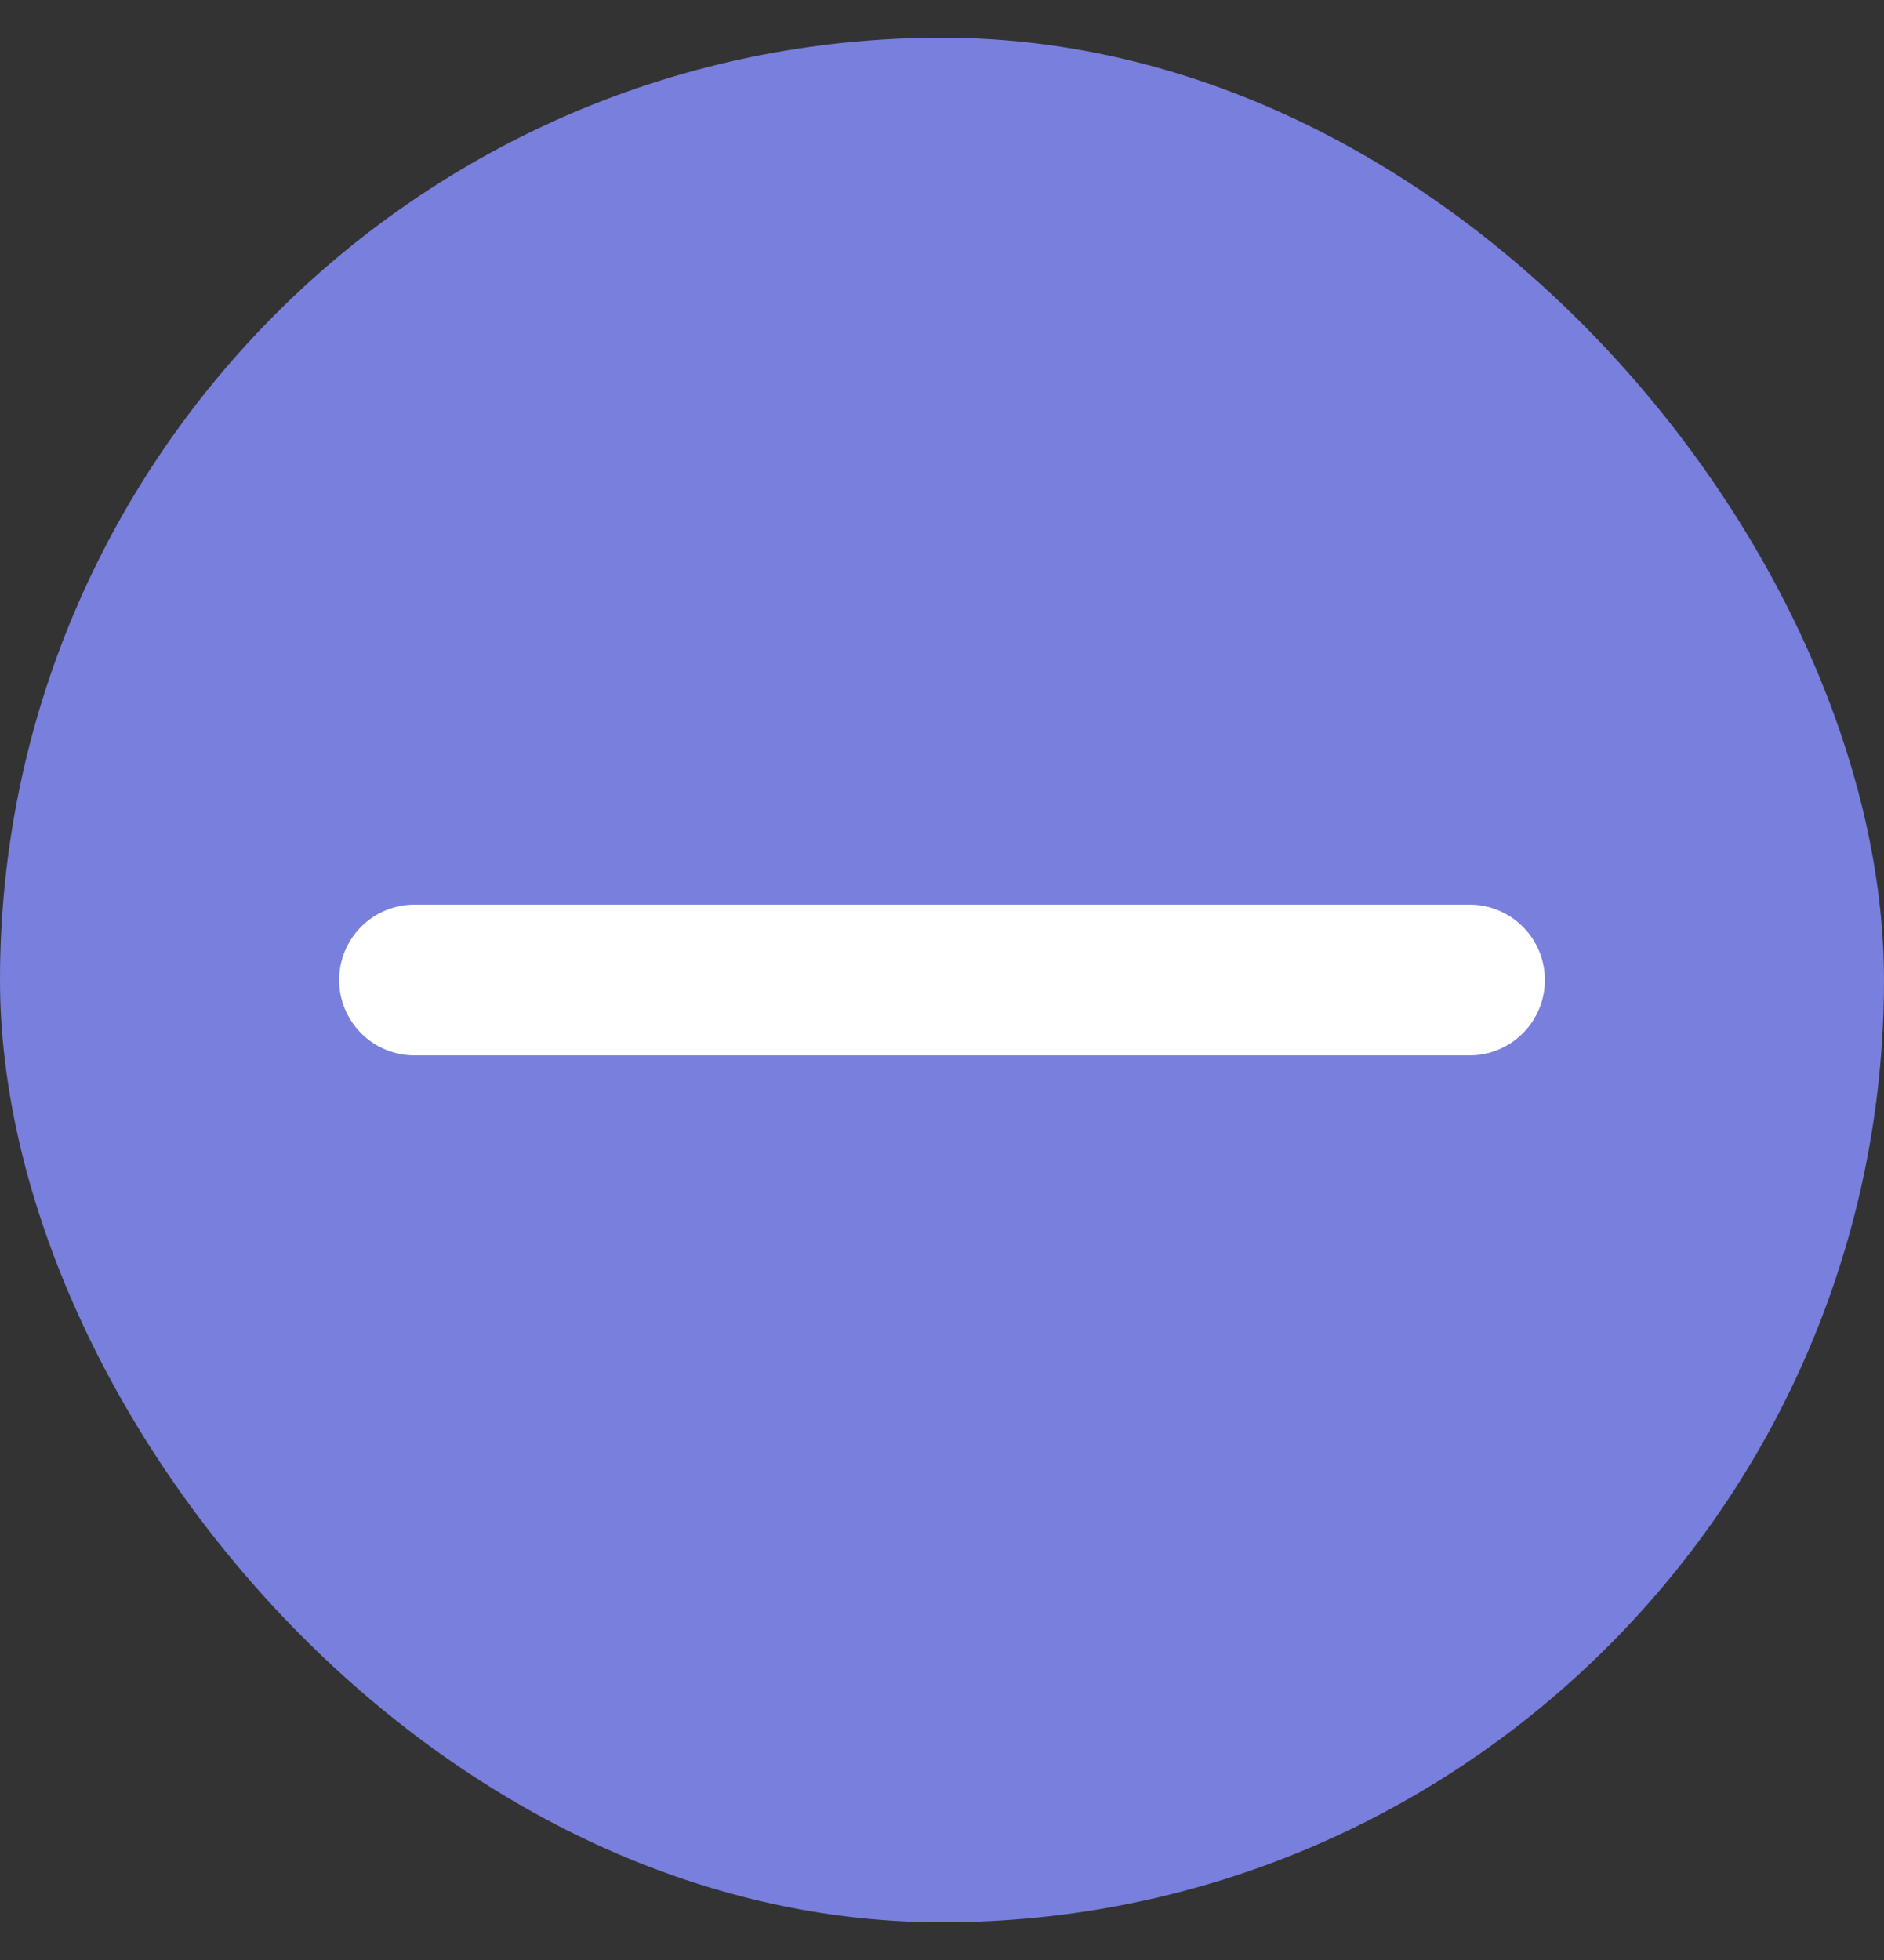<svg width="25" height="26" viewBox="0 0 25 26" fill="none" xmlns="http://www.w3.org/2000/svg">
<rect x="0" y="0" width="25" height="26" fill="#333333" stroke="none"/>
<rect y="0.5" width="25" height="25" rx="12.5" fill="#787FDC"/>
<path d="M5.5 13H19.5" stroke="white" stroke-width="2" stroke-linecap="round" stroke-linejoin="round"/>
</svg>
